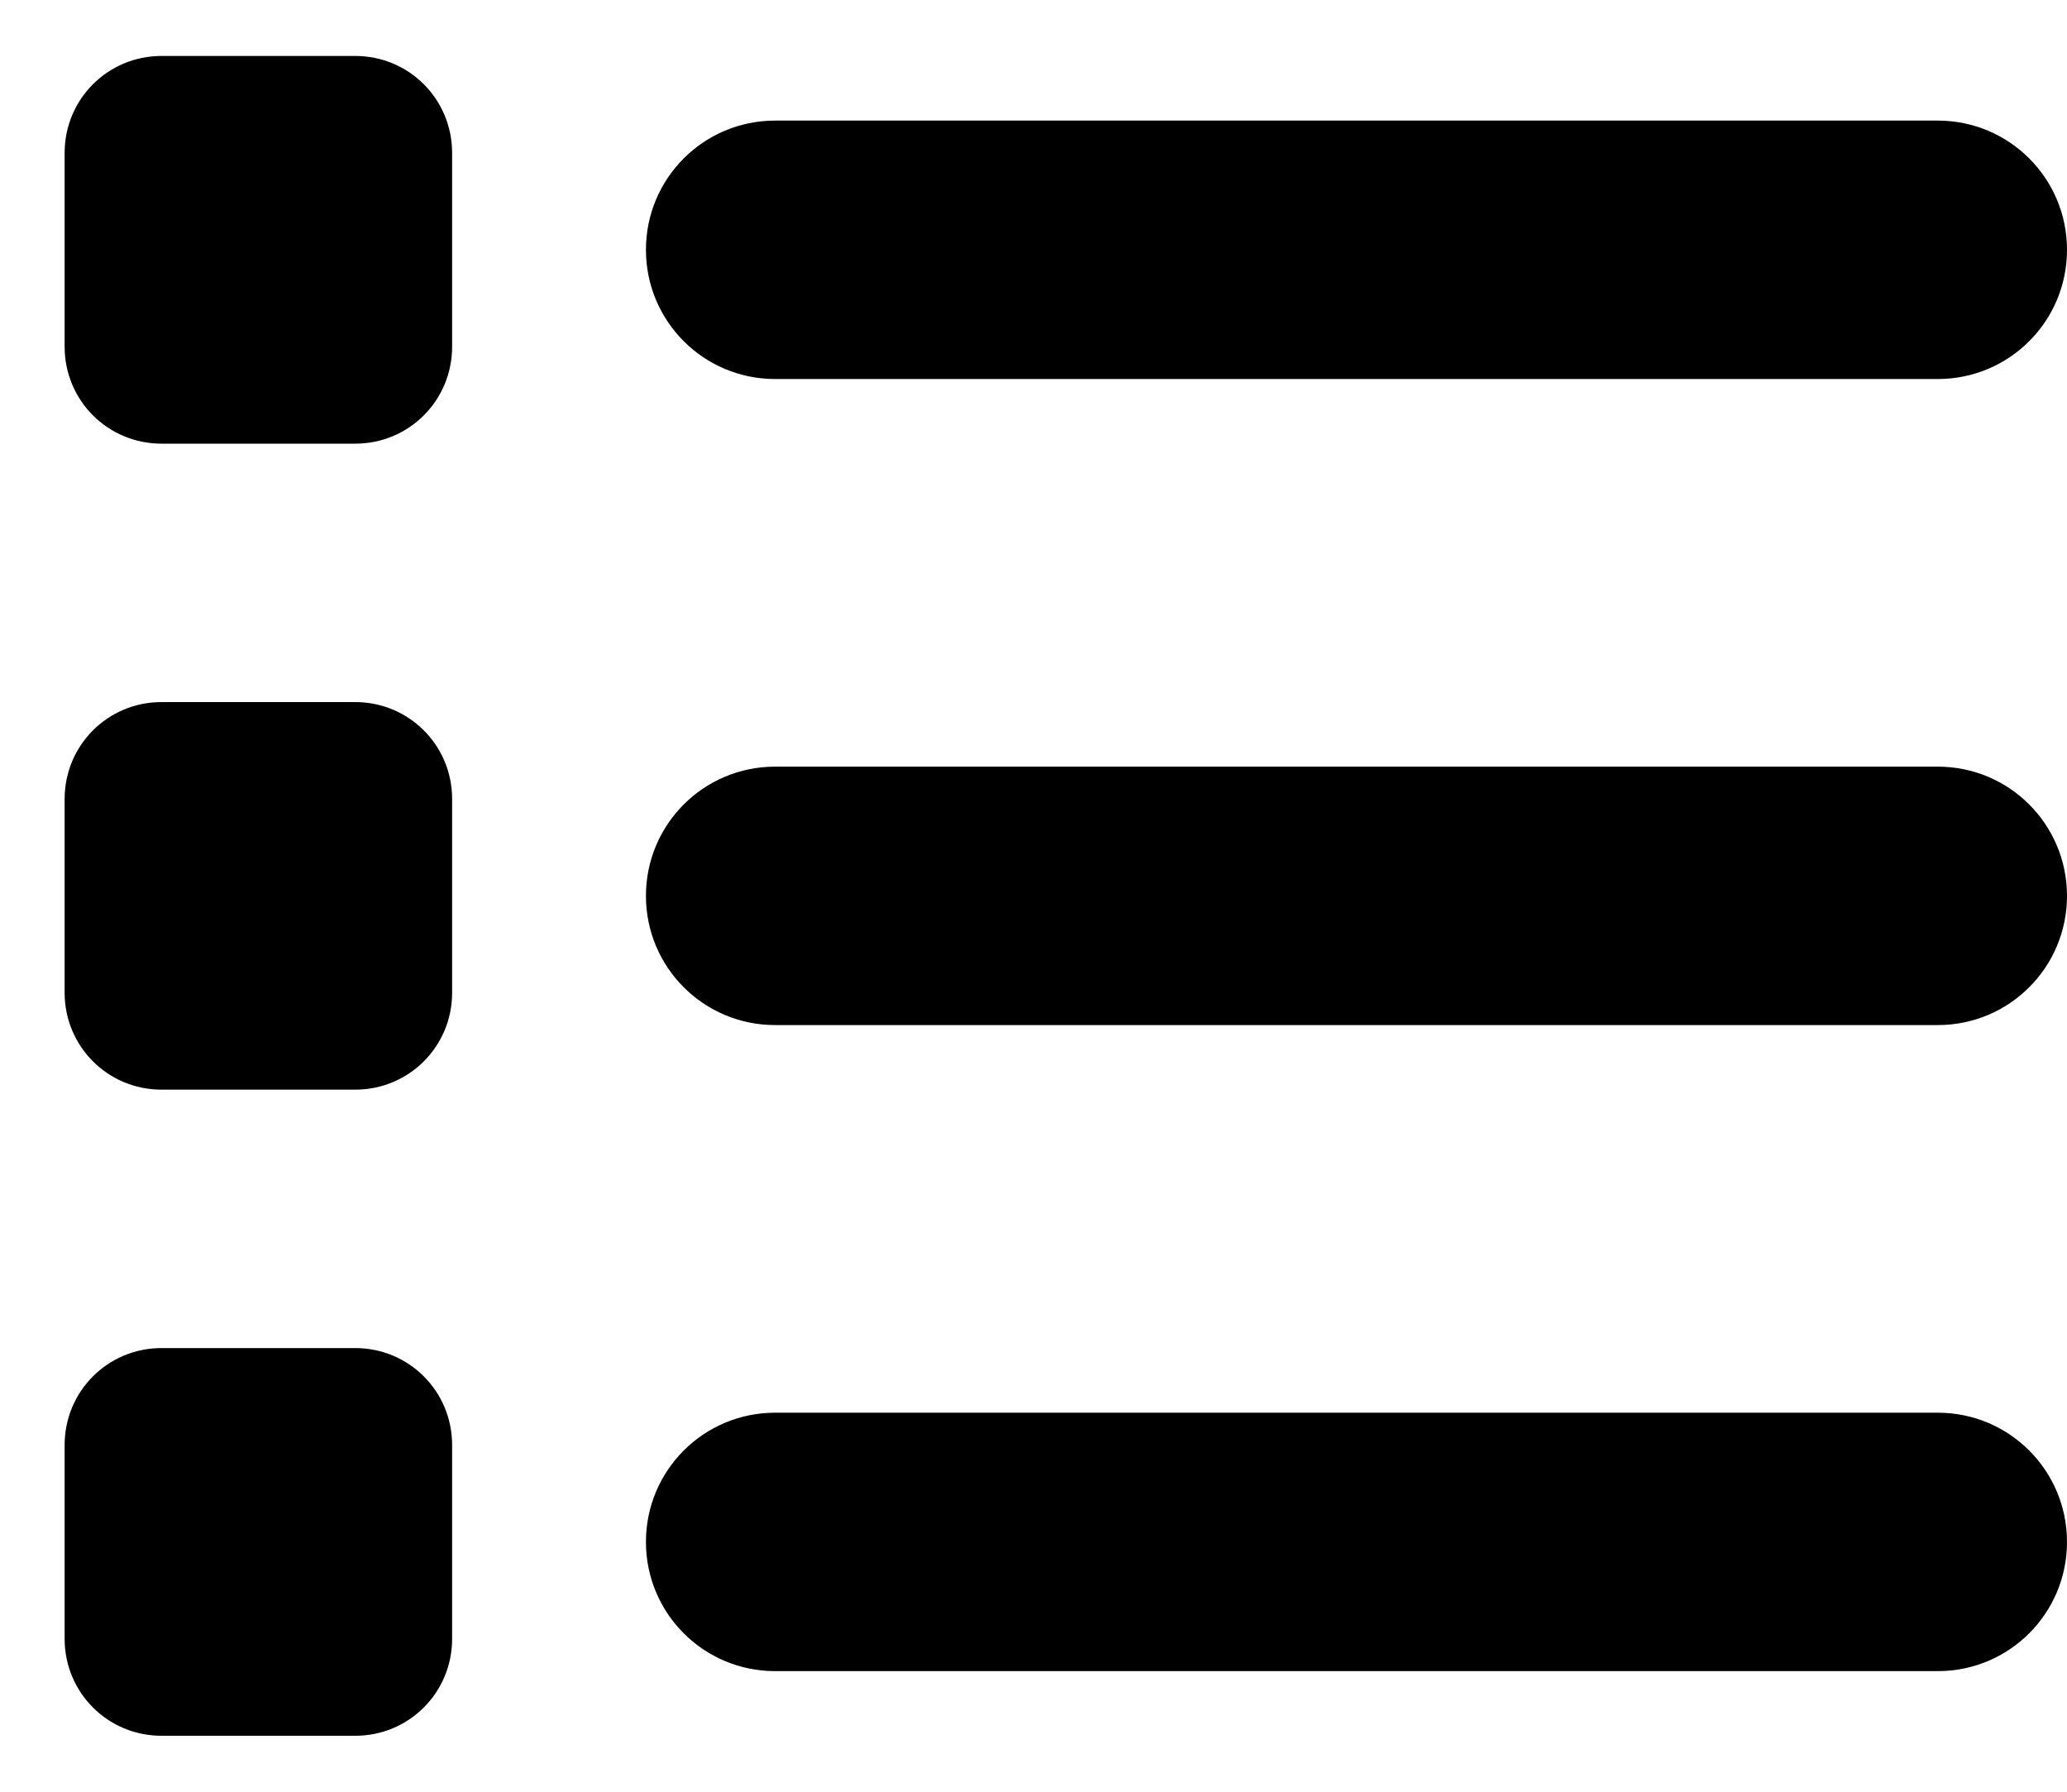 <svg width="30" height="26" viewBox="0 0 30 26" fill="inherit" xmlns="http://www.w3.org/2000/svg">
    <path
        d="M2.344 0.812C1.564 0.812 0.938 1.439 0.938 2.219V5.031C0.938 5.811 1.564 6.438 2.344 6.438H5.156C5.936 6.438 6.562 5.811 6.562 5.031V2.219C6.562 1.439 5.936 0.812 5.156 0.812H2.344ZM11.25 1.75C10.213 1.75 9.375 2.588 9.375 3.625C9.375 4.662 10.213 5.5 11.25 5.5H28.125C29.162 5.5 30 4.662 30 3.625C30 2.588 29.162 1.75 28.125 1.75H11.25ZM11.25 11.125C10.213 11.125 9.375 11.963 9.375 13C9.375 14.037 10.213 14.875 11.25 14.875H28.125C29.162 14.875 30 14.037 30 13C30 11.963 29.162 11.125 28.125 11.125H11.25ZM11.25 20.5C10.213 20.5 9.375 21.338 9.375 22.375C9.375 23.412 10.213 24.25 11.25 24.25H28.125C29.162 24.25 30 23.412 30 22.375C30 21.338 29.162 20.5 28.125 20.5H11.25ZM0.938 11.594V14.406C0.938 15.185 1.564 15.812 2.344 15.812H5.156C5.936 15.812 6.562 15.185 6.562 14.406V11.594C6.562 10.815 5.936 10.188 5.156 10.188H2.344C1.564 10.188 0.938 10.815 0.938 11.594ZM2.344 19.562C1.564 19.562 0.938 20.189 0.938 20.969V23.781C0.938 24.561 1.564 25.188 2.344 25.188H5.156C5.936 25.188 6.562 24.561 6.562 23.781V20.969C6.562 20.189 5.936 19.562 5.156 19.562H2.344Z" />
</svg>